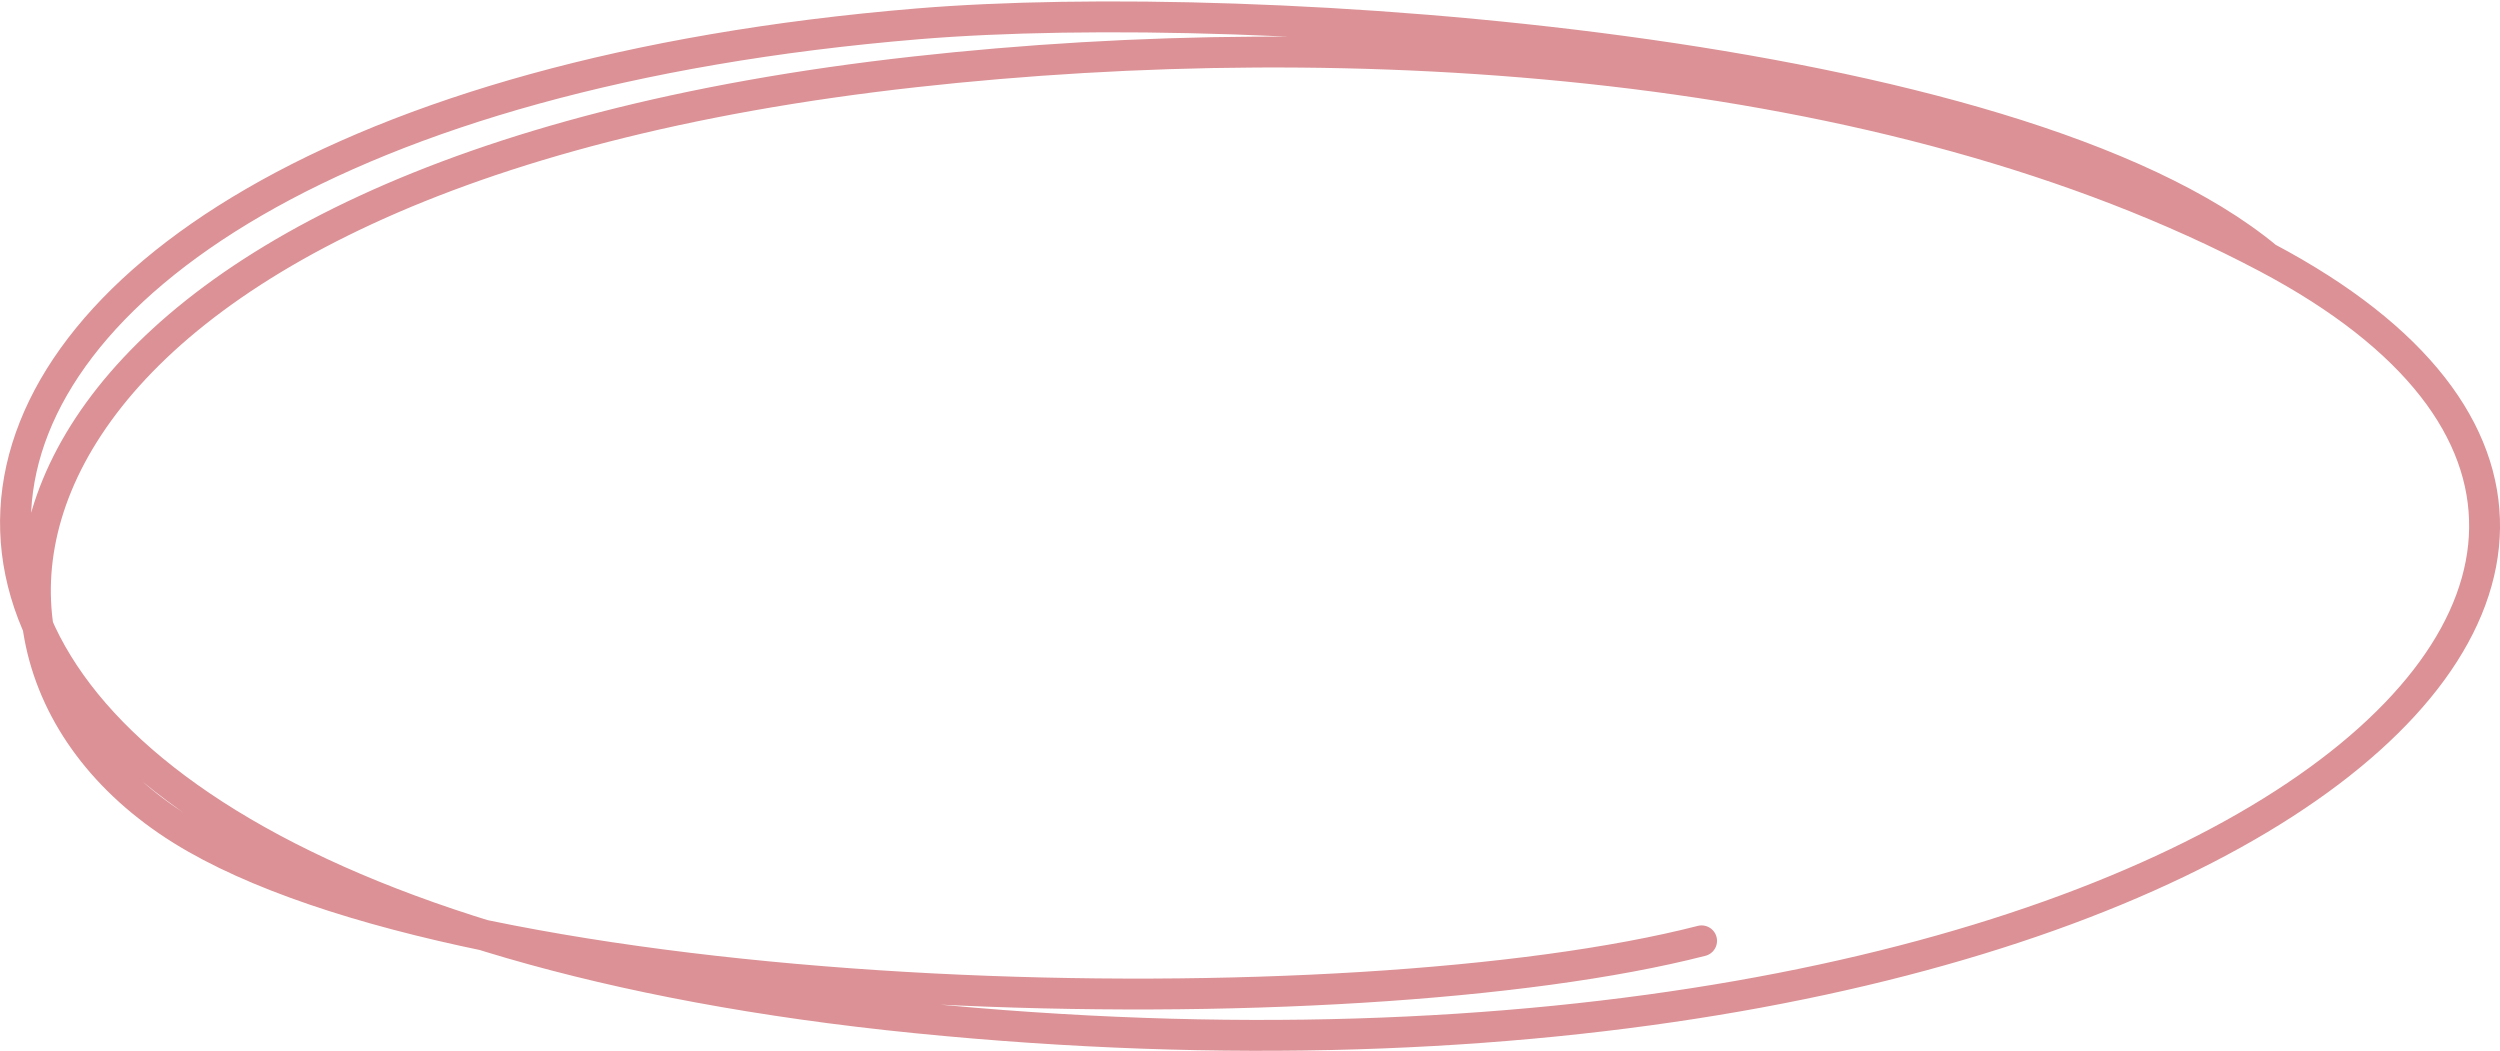 <svg xmlns="http://www.w3.org/2000/svg" width="162.003" height="68.111" viewBox="0 0 162.003 68.111"><defs><style>.a{fill:none;stroke:#db9195;stroke-linecap:round;stroke-linejoin:round;stroke-miterlimit:10;stroke-width:2px;}</style></defs><path class="a" d="M109.262-6.125C86.532-.283,31.533-1.463,11.678-12.779-8.749-24.42-1.94-55.763,58.292-62.439c28.2-3.126,62.868-1.054,87.619,12.049,38.908,20.6-6.809,57.313-87.543,49.253s-74.9-58.208.126-64.413c21.765-1.8,70.983,1.514,87.417,15.16" transform="translate(1.003 67.093)"/></svg>
